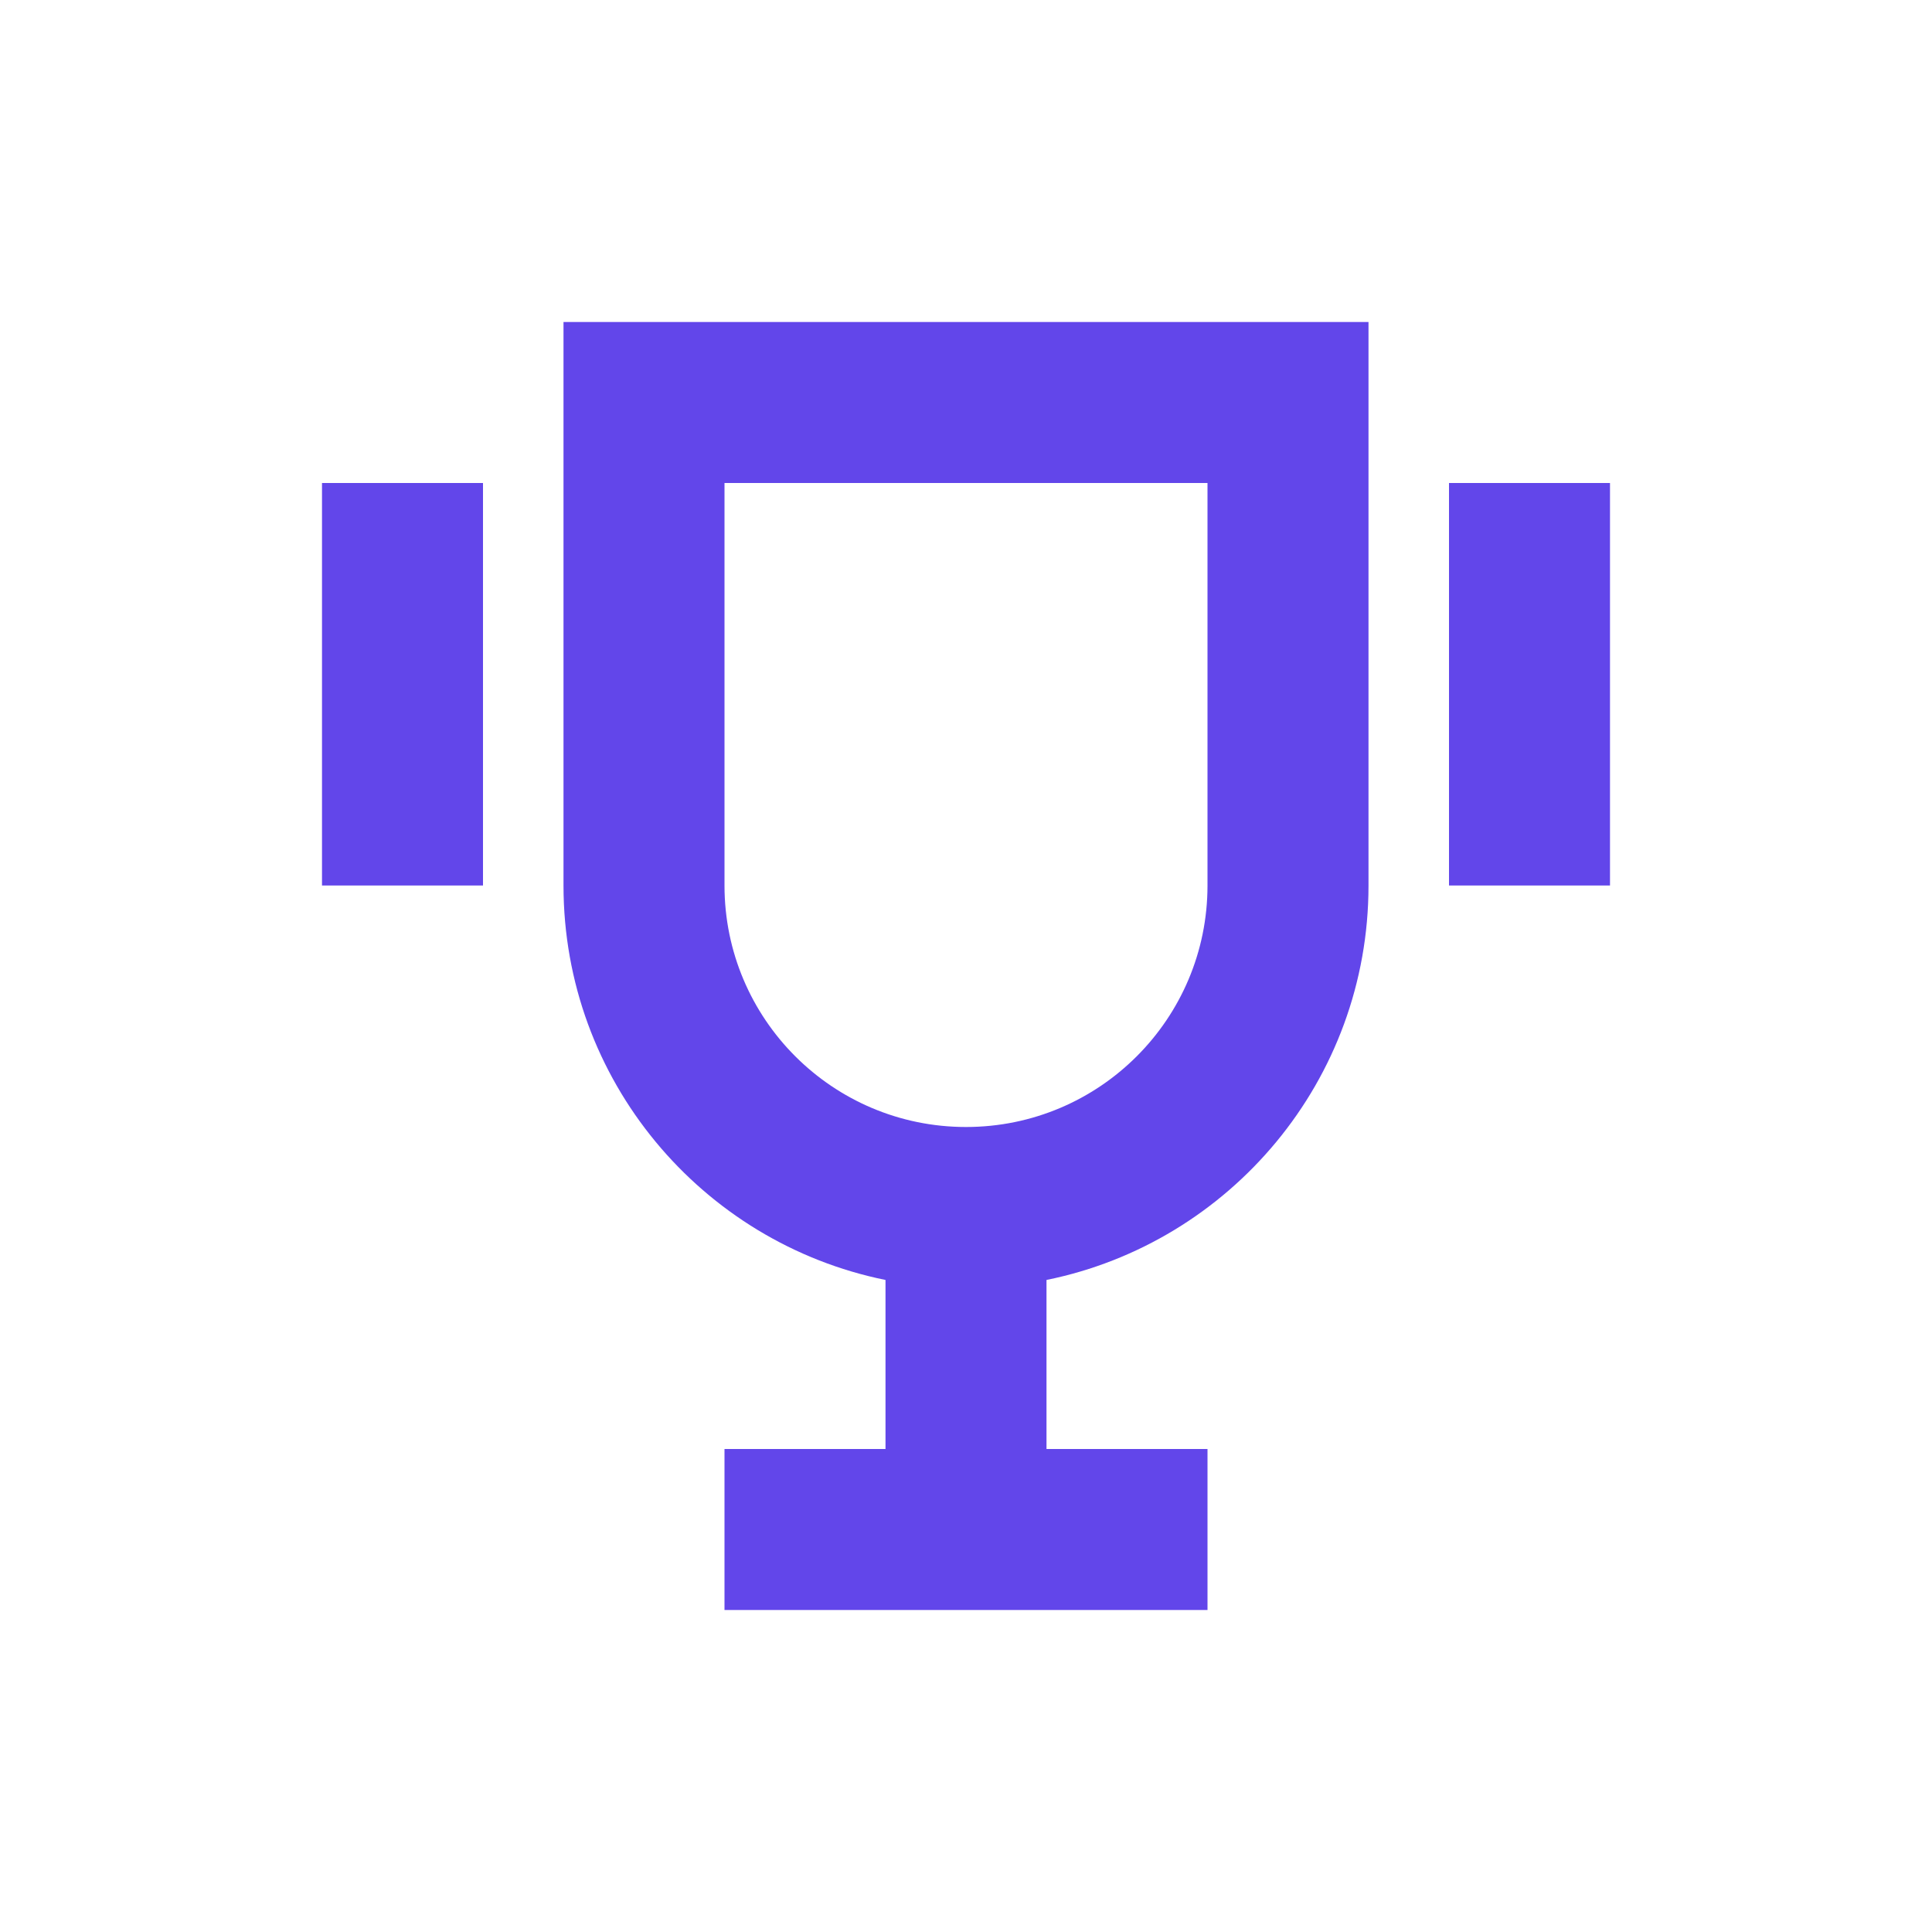<svg id="SvgjsSvg1047" width="288" height="288" xmlns="http://www.w3.org/2000/svg" version="1.1" xmlns:xlink="http://www.w3.org/1999/xlink" xmlns:svgjs="http://svgjs.com/svgjs"><defs id="SvgjsDefs1048"></defs><g id="SvgjsG1049"><svg xmlns="http://www.w3.org/2000/svg" fill="none" viewBox="0 0 24 24" width="288" height="288"><path fill="#6246ea" fill-rule="evenodd" d="M13 15.9c2.282-.463 4-2.481 4-4.9V4H7v7c0 2.419 1.718 4.437 4 4.9V18H9v2h6v-2h-2v-2.1zM9 6h6v5c0 1.657-1.343 3-3 3s-3-1.343-3-3V6z" clip-rule="evenodd" class="colorcurrentColor svgShape"></path><path fill="#6246ea" d="M18 6h2v5h-2V6zM6 6H4v5h2V6z" class="colorcurrentColor svgShape"></path></svg></g></svg>